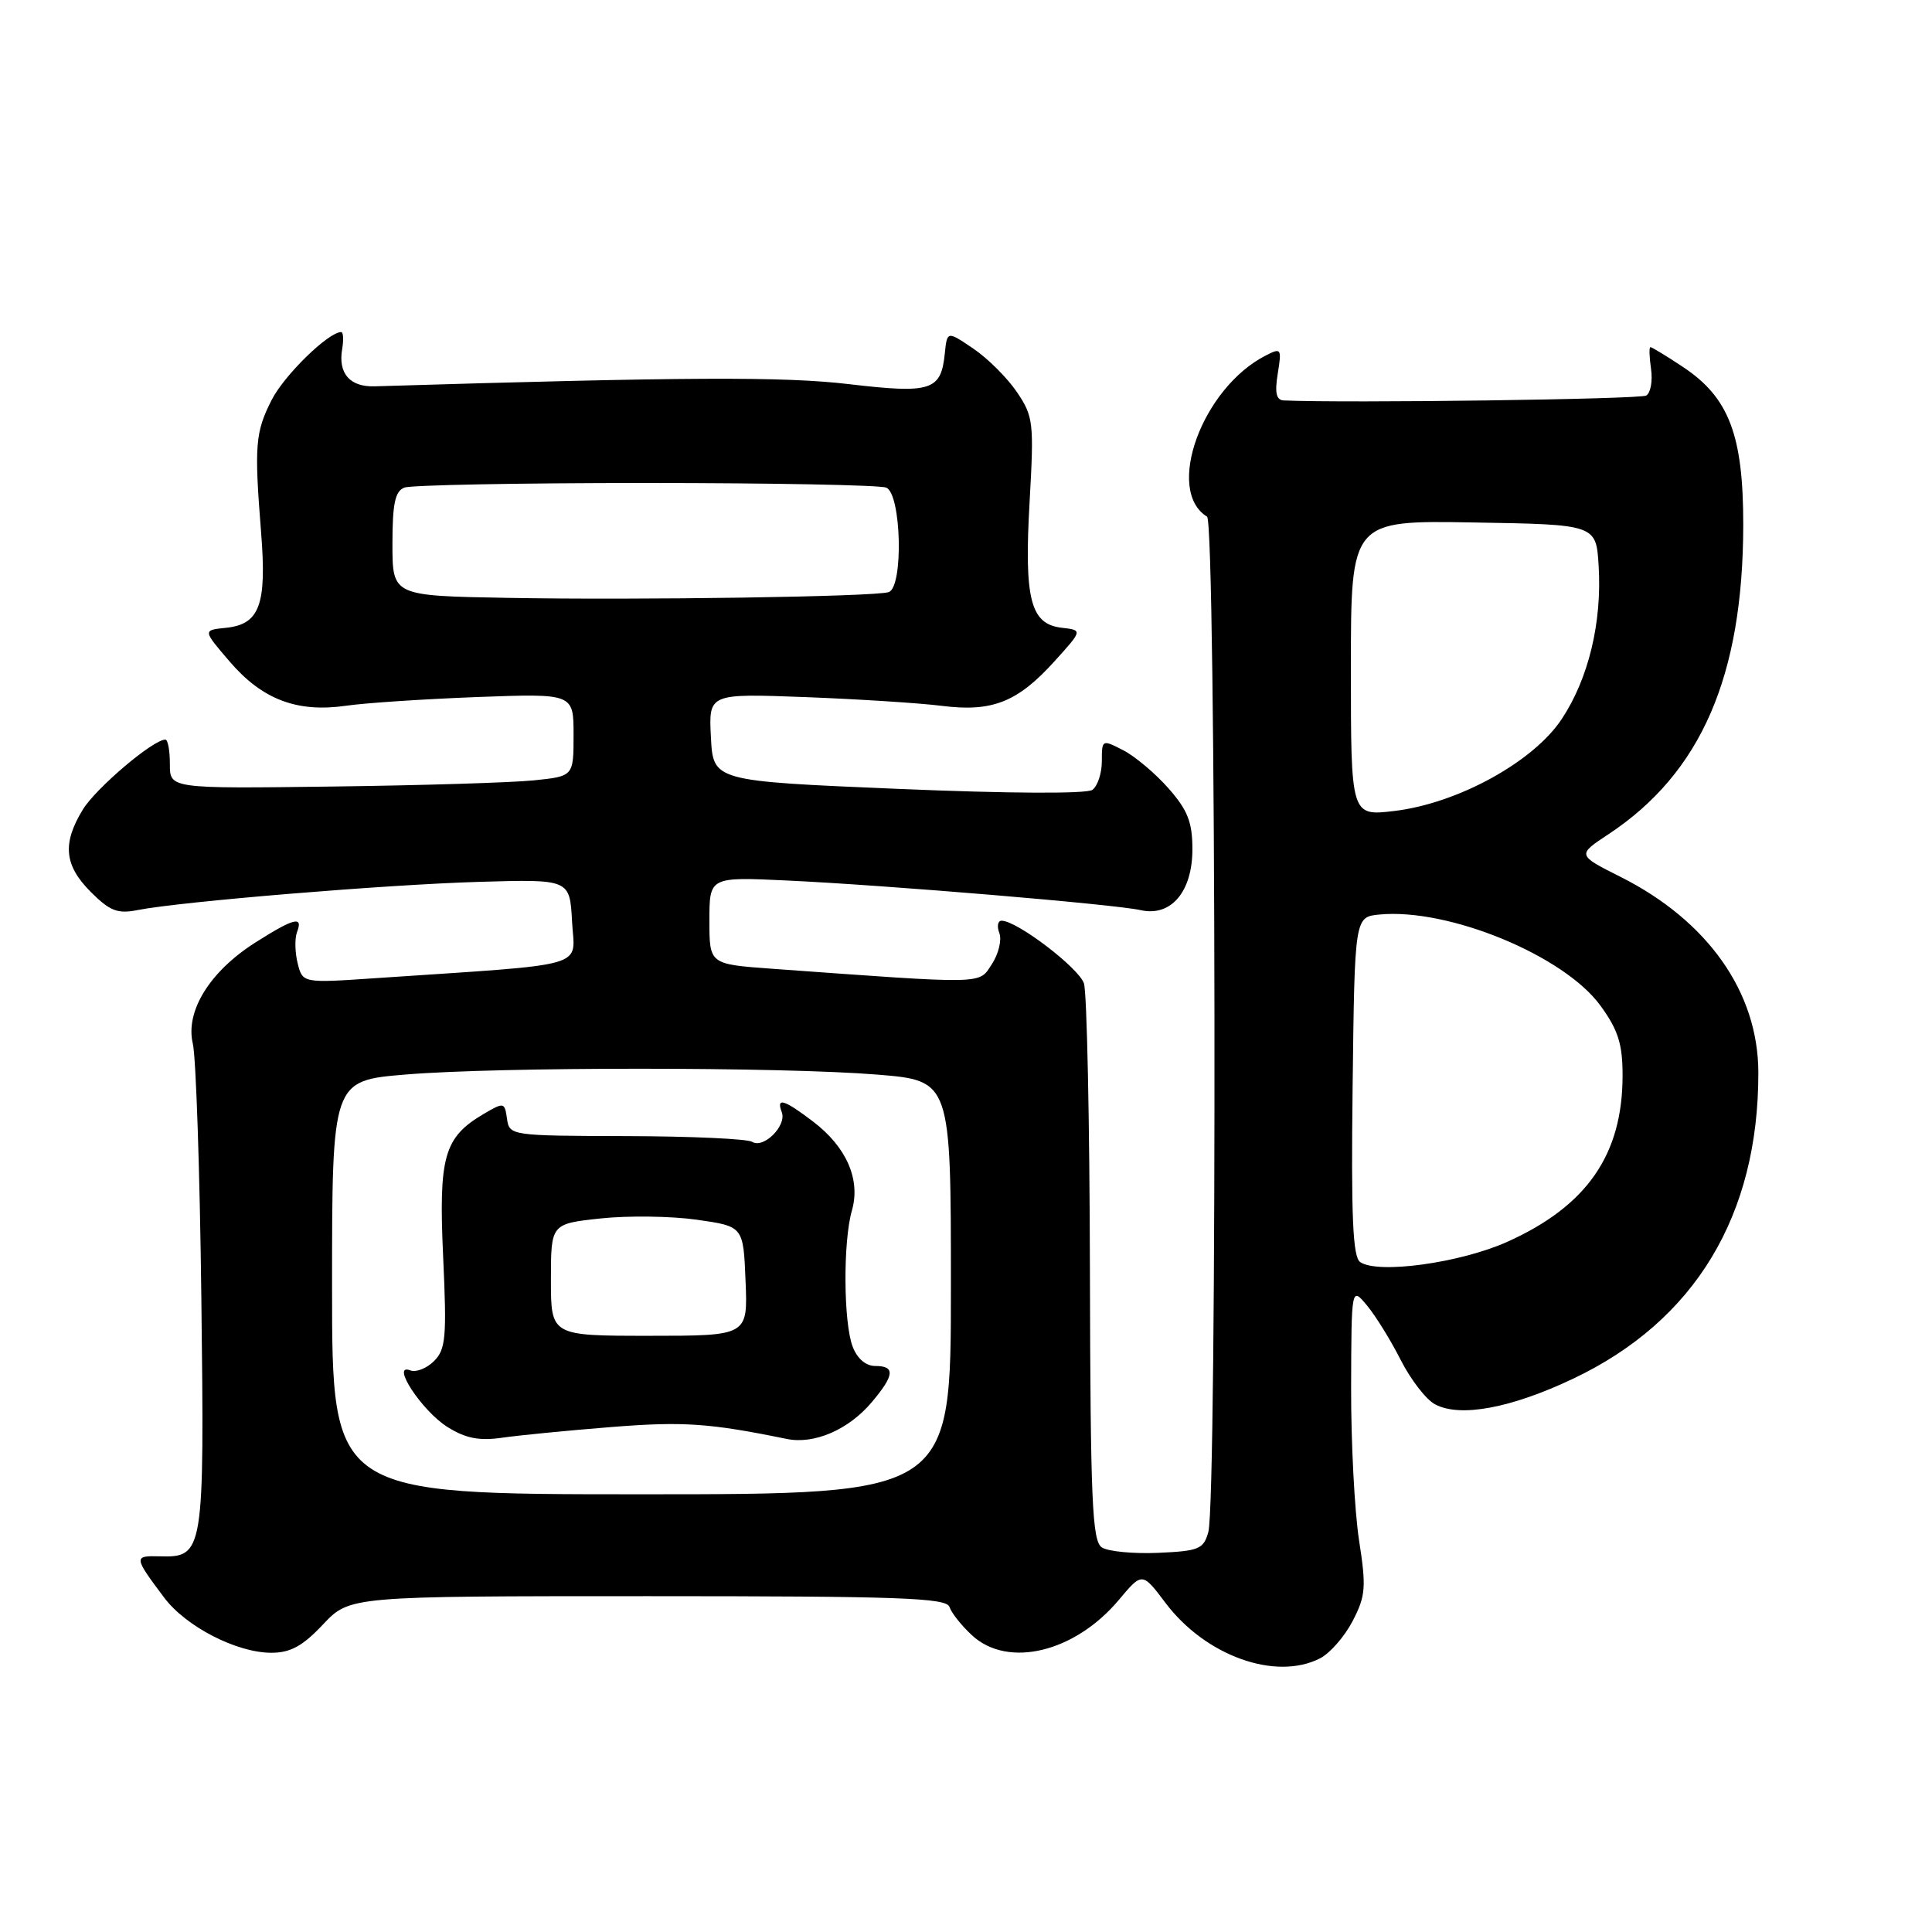 <?xml version="1.0" encoding="UTF-8" standalone="no"?>
<!DOCTYPE svg PUBLIC "-//W3C//DTD SVG 1.1//EN" "http://www.w3.org/Graphics/SVG/1.1/DTD/svg11.dtd" >
<svg xmlns="http://www.w3.org/2000/svg" xmlns:xlink="http://www.w3.org/1999/xlink" version="1.1" viewBox="0 0 256 256">
 <g >
 <path fill="currentColor"
d=" M 174.91 219.74 C 176.24 219.06 178.18 216.83 179.24 214.78 C 180.96 211.46 181.05 210.31 180.08 204.09 C 179.49 200.25 179.01 191.13 179.03 183.81 C 179.07 170.50 179.07 170.50 181.14 172.99 C 182.28 174.36 184.29 177.61 185.60 180.20 C 186.92 182.80 188.96 185.45 190.15 186.08 C 193.46 187.85 200.20 186.60 208.46 182.68 C 224.59 175.02 233.02 161.07 232.99 142.11 C 232.97 131.48 226.31 122.02 214.73 116.19 C 208.96 113.29 208.96 113.29 213.16 110.52 C 225.39 102.42 230.96 89.63 230.99 69.57 C 231.00 57.64 229.10 52.66 222.98 48.61 C 220.82 47.17 218.89 46.00 218.69 46.00 C 218.50 46.00 218.54 47.30 218.77 48.88 C 219.00 50.47 218.72 52.06 218.14 52.41 C 217.34 52.91 178.38 53.43 170.12 53.06 C 169.11 53.02 168.89 52.07 169.31 49.50 C 169.85 46.16 169.77 46.05 167.69 47.12 C 159.26 51.45 154.34 65.00 159.94 68.46 C 161.14 69.20 161.30 198.69 160.11 203.00 C 159.48 205.27 158.86 205.52 153.46 205.76 C 150.18 205.90 146.82 205.58 146.00 205.04 C 144.72 204.21 144.49 198.94 144.42 168.28 C 144.38 148.60 144.02 131.52 143.63 130.31 C 142.95 128.25 134.75 122.00 132.72 122.00 C 132.21 122.00 132.07 122.74 132.42 123.64 C 132.76 124.54 132.32 126.39 131.43 127.75 C 129.65 130.46 130.97 130.44 102.25 128.36 C 94.00 127.76 94.00 127.76 94.00 121.98 C 94.00 116.19 94.00 116.19 104.25 116.67 C 117.38 117.28 147.70 119.82 151.15 120.60 C 155.17 121.50 158.00 118.16 158.00 112.53 C 158.00 108.95 157.38 107.36 154.85 104.48 C 153.12 102.51 150.42 100.23 148.85 99.42 C 146.03 97.97 146.00 97.98 146.00 100.85 C 146.00 102.45 145.44 104.16 144.75 104.66 C 144.00 105.20 133.64 105.15 119.00 104.53 C 94.50 103.50 94.50 103.50 94.20 97.69 C 93.90 91.89 93.90 91.89 106.70 92.37 C 113.74 92.64 121.89 93.16 124.80 93.53 C 131.46 94.37 134.82 93.05 139.72 87.63 C 143.46 83.50 143.46 83.50 140.68 83.18 C 136.53 82.70 135.69 79.40 136.43 66.44 C 137.02 56.00 136.93 55.19 134.76 51.97 C 133.49 50.09 130.89 47.49 128.98 46.20 C 125.50 43.84 125.50 43.84 125.19 46.85 C 124.69 51.77 123.39 52.18 112.48 50.90 C 103.87 49.88 90.89 49.94 49.64 51.19 C 46.36 51.29 44.78 49.48 45.34 46.25 C 45.55 45.01 45.49 44.00 45.21 44.00 C 43.52 44.00 37.68 49.70 36.01 52.97 C 33.82 57.28 33.68 58.99 34.60 70.59 C 35.36 80.16 34.40 82.73 29.93 83.19 C 26.86 83.50 26.86 83.50 30.45 87.68 C 34.75 92.69 39.37 94.44 45.81 93.52 C 48.39 93.14 56.24 92.63 63.25 92.36 C 76.00 91.89 76.00 91.89 76.00 97.37 C 76.00 102.86 76.00 102.86 70.75 103.40 C 67.86 103.70 55.83 104.07 44.00 104.22 C 22.50 104.50 22.50 104.50 22.51 101.25 C 22.51 99.46 22.25 98.00 21.91 98.00 C 20.29 98.00 12.71 104.43 10.97 107.28 C 8.23 111.78 8.51 114.66 12.03 118.19 C 14.58 120.73 15.58 121.12 18.28 120.58 C 24.00 119.46 51.16 117.21 63.50 116.85 C 75.50 116.50 75.50 116.50 75.80 122.11 C 76.13 128.38 78.64 127.66 49.80 129.61 C 40.10 130.27 40.10 130.27 39.44 127.64 C 39.08 126.19 39.04 124.33 39.36 123.50 C 40.20 121.33 38.97 121.63 33.85 124.88 C 27.79 128.72 24.53 134.00 25.55 138.29 C 25.97 140.06 26.48 155.23 26.68 172.02 C 27.09 205.84 27.01 206.39 21.13 206.22 C 17.69 206.13 17.71 206.31 21.76 211.70 C 24.64 215.54 31.37 219.00 35.95 219.00 C 38.48 219.00 40.10 218.12 42.80 215.25 C 46.34 211.50 46.34 211.50 85.84 211.50 C 119.21 211.50 125.41 211.72 125.81 212.93 C 126.07 213.72 127.41 215.41 128.79 216.68 C 133.55 221.09 142.40 218.96 148.24 212.01 C 151.35 208.30 151.35 208.30 154.44 212.40 C 159.73 219.42 169.03 222.75 174.91 219.74 Z  M 44.00 170.59 C 44.00 143.19 44.00 143.19 53.75 142.38 C 66.15 141.35 103.50 141.36 116.25 142.39 C 126.00 143.19 126.00 143.19 126.00 170.59 C 126.00 198.00 126.00 198.00 85.00 198.00 C 44.00 198.00 44.00 198.00 44.00 170.59 Z  M 81.00 189.09 C 90.52 188.33 94.02 188.57 104.26 190.67 C 107.90 191.41 112.45 189.44 115.52 185.79 C 118.53 182.22 118.65 181.00 115.98 181.00 C 114.72 181.00 113.58 180.02 112.98 178.43 C 111.76 175.24 111.70 164.52 112.88 160.41 C 114.06 156.32 112.18 152.00 107.76 148.63 C 103.89 145.68 102.82 145.36 103.59 147.37 C 104.27 149.15 101.19 152.24 99.67 151.30 C 99.03 150.90 91.53 150.56 83.00 150.54 C 67.67 150.50 67.50 150.47 67.18 148.24 C 66.87 146.04 66.78 146.02 64.06 147.62 C 58.82 150.72 58.11 153.24 58.72 166.55 C 59.21 177.18 59.07 178.79 57.51 180.35 C 56.54 181.32 55.12 181.88 54.36 181.58 C 51.70 180.56 55.92 186.98 59.30 189.09 C 61.70 190.59 63.50 190.94 66.50 190.51 C 68.70 190.19 75.22 189.55 81.00 189.09 Z  M 180.23 167.23 C 179.25 166.56 179.02 161.18 179.23 143.93 C 179.50 121.50 179.50 121.50 182.78 121.18 C 191.95 120.30 207.26 126.62 212.08 133.27 C 214.42 136.49 215.00 138.34 215.00 142.50 C 215.00 153.00 210.28 159.80 199.72 164.55 C 193.47 167.35 182.58 168.85 180.23 167.23 Z  M 179.00 88.55 C 179.00 68.95 179.00 68.95 195.25 69.23 C 211.50 69.50 211.50 69.50 211.83 75.00 C 212.28 82.49 210.49 89.92 206.93 95.29 C 203.17 100.96 193.17 106.45 184.75 107.46 C 179.00 108.14 179.00 108.14 179.00 88.55 Z  M 67.25 79.22 C 52.00 78.95 52.00 78.95 52.00 72.08 C 52.00 66.74 52.35 65.08 53.58 64.61 C 54.45 64.27 68.81 64.00 85.50 64.00 C 102.19 64.00 116.55 64.27 117.42 64.61 C 119.44 65.38 119.74 77.82 117.75 78.46 C 115.87 79.07 84.60 79.54 67.25 79.22 Z  M 73.00 169.58 C 73.00 162.16 73.00 162.16 79.59 161.45 C 83.22 161.06 88.96 161.14 92.34 161.62 C 98.50 162.50 98.50 162.50 98.79 169.75 C 99.09 177.00 99.09 177.00 86.04 177.00 C 73.00 177.00 73.00 177.00 73.00 169.58 Z "/>
</g>
</svg>